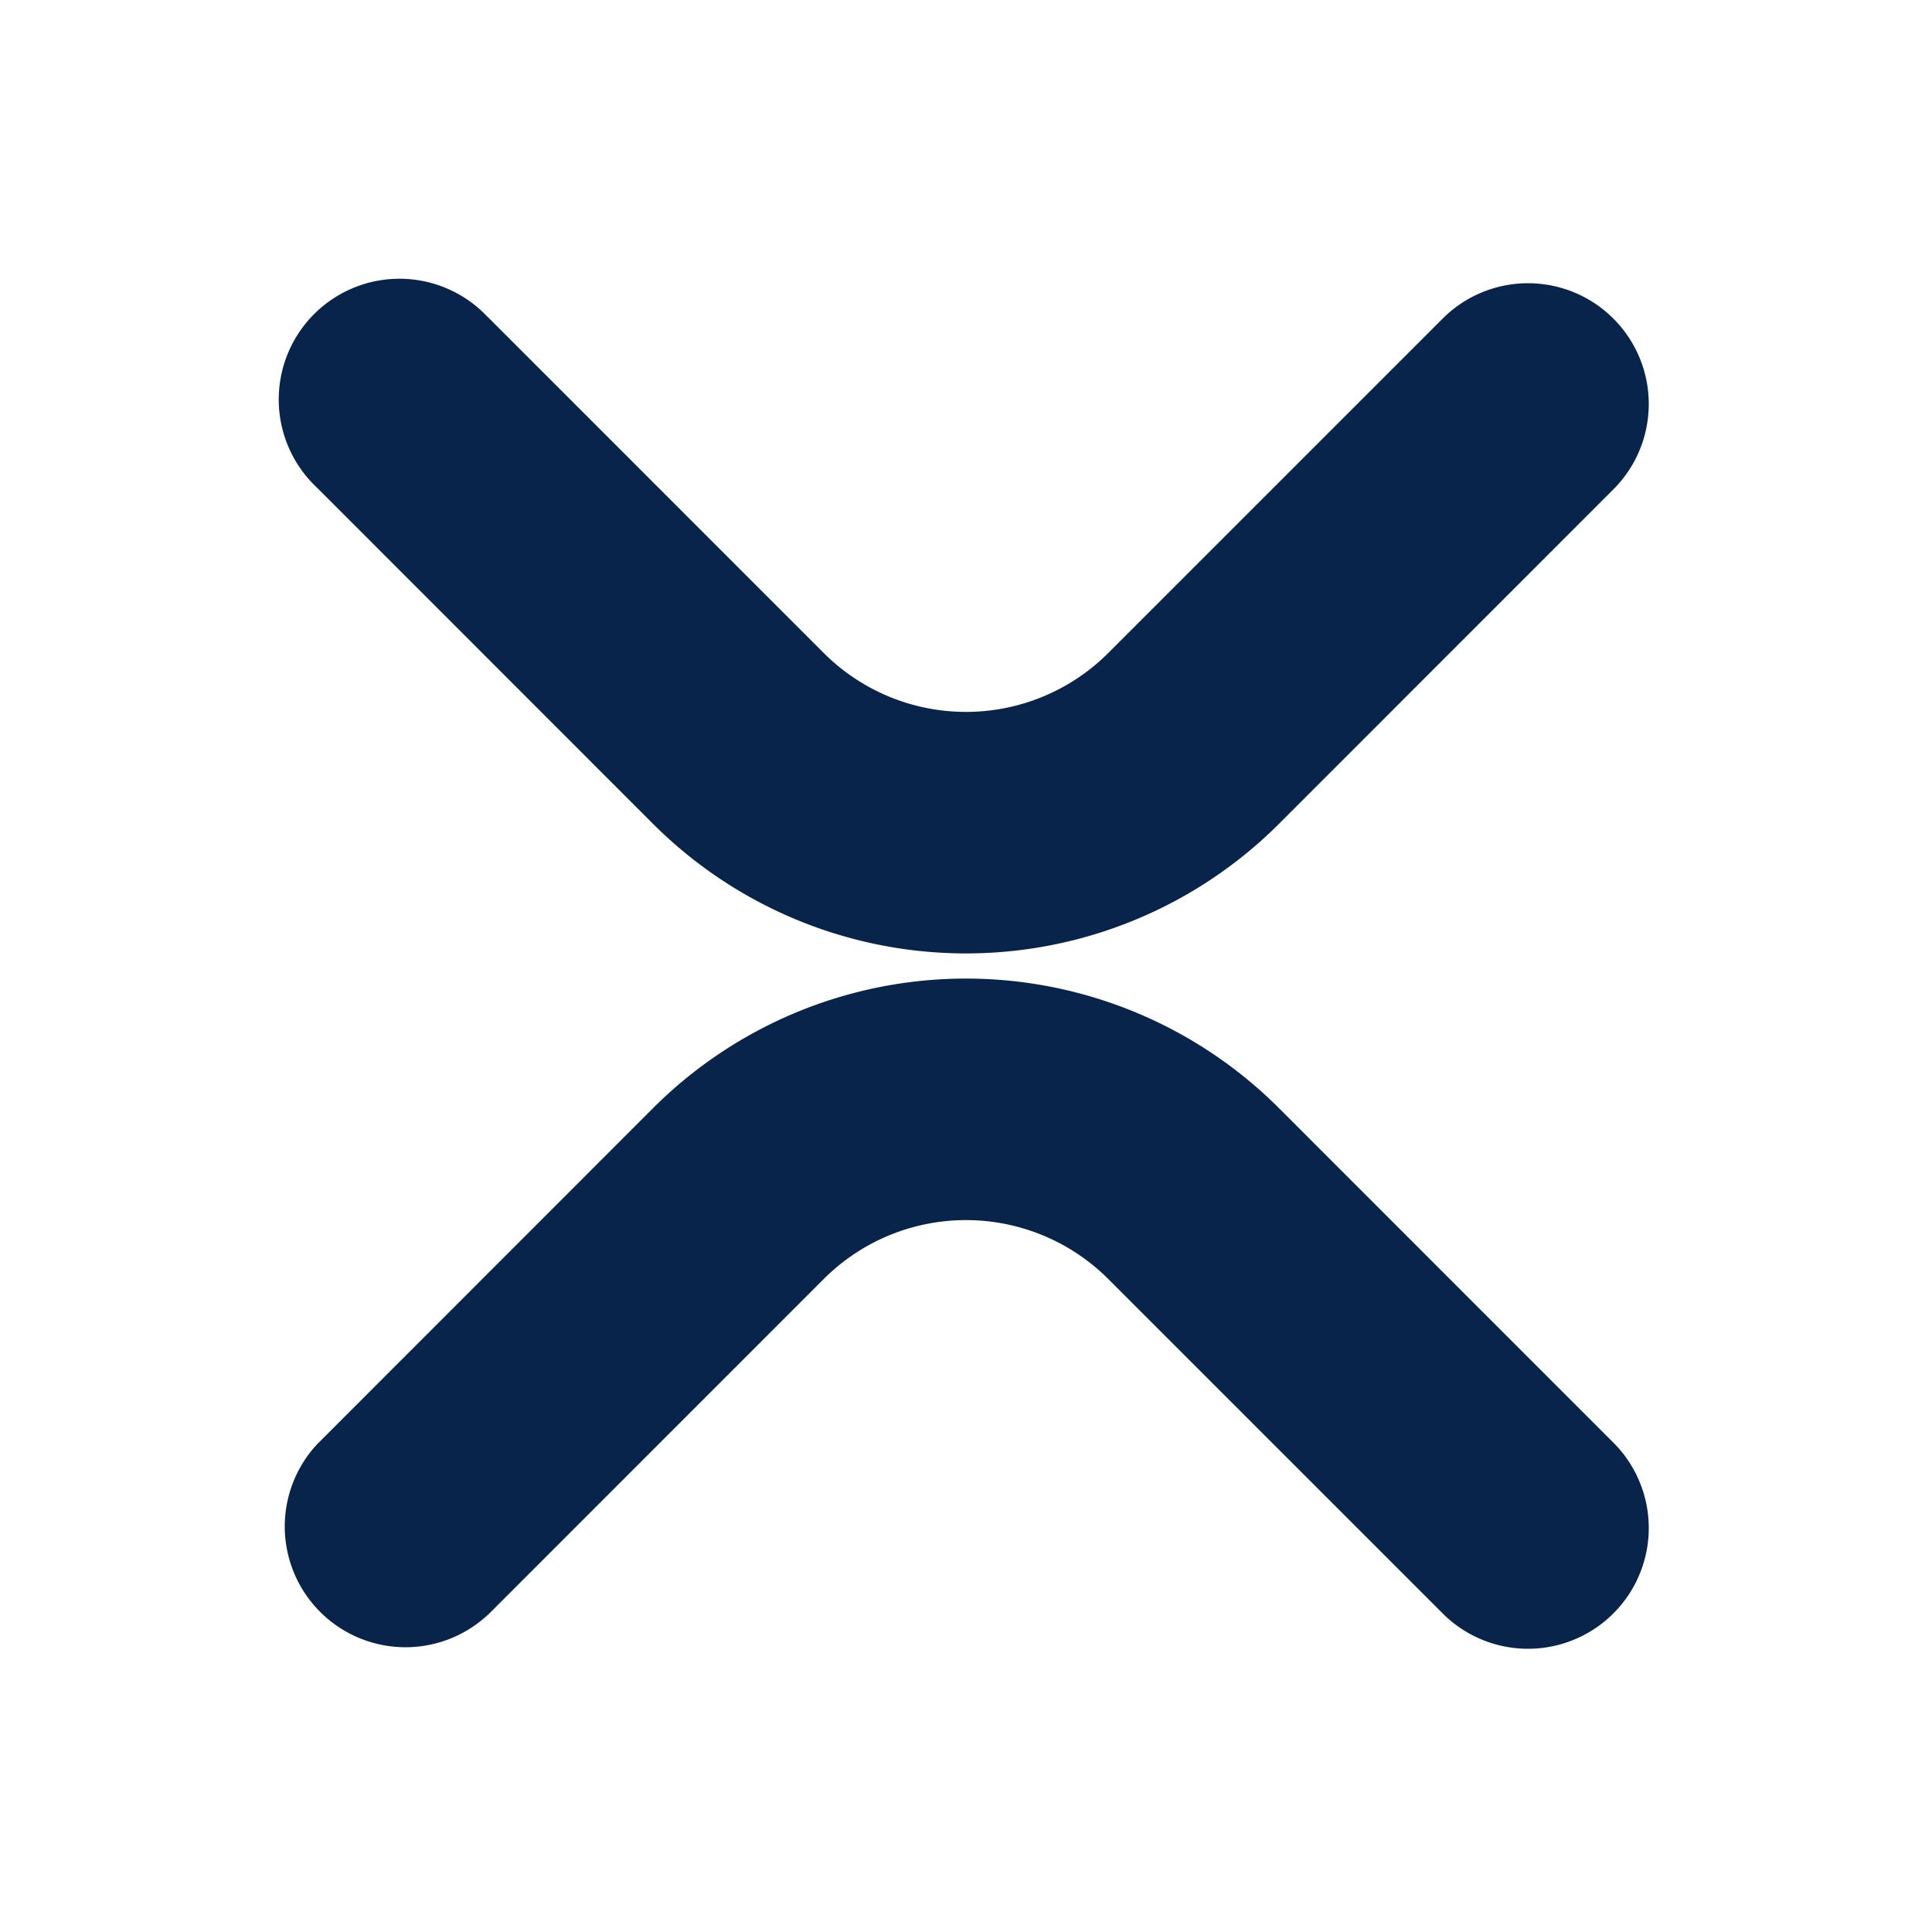 <svg xmlns="http://www.w3.org/2000/svg" width="24" height="24"><g fill="none" fill-rule="nonzero"><path d="M24 0v24H0V0h24ZM12.593 23.258l-.011.002-.071.035-.02.004-.014-.004-.071-.035c-.01-.004-.019-.001-.024.005l-.004.01-.017.428.005.02.01.013.104.074.015.004.012-.004.104-.074.012-.016.004-.017-.017-.427c-.002-.01-.009-.017-.017-.018Zm.265-.113-.013.002-.185.093-.01.01-.003.011.018.43.005.012.008.007.201.093c.012.004.023 0 .029-.008l.004-.014-.034-.614c-.003-.012-.01-.02-.02-.022Zm-.715.002a.023.023 0 0 0-.027.006l-.006.014-.034.614c0 .012.007.02.017.024l.015-.002.201-.093.01-.008.004-.011.017-.43-.003-.012-.01-.01-.184-.092Z"/><path fill="#09244B" d="M6.06 3.94a1.5 1.5 0 1 0-2.12 2.12l4.17 4.172a5.5 5.5 0 0 0 7.78 0l4.17-4.171a1.5 1.5 0 0 0-2.12-2.122l-4.172 4.172a2.5 2.5 0 0 1-3.536 0L6.061 3.939Zm0 16.12a1.5 1.5 0 0 1-2.12-2.12l4.17-4.172a5.5 5.5 0 0 1 7.78 0l4.17 4.171a1.5 1.5 0 0 1-2.12 2.122l-4.172-4.172a2.5 2.5 0 0 0-3.536 0l-4.171 4.172Z"/></g></svg>